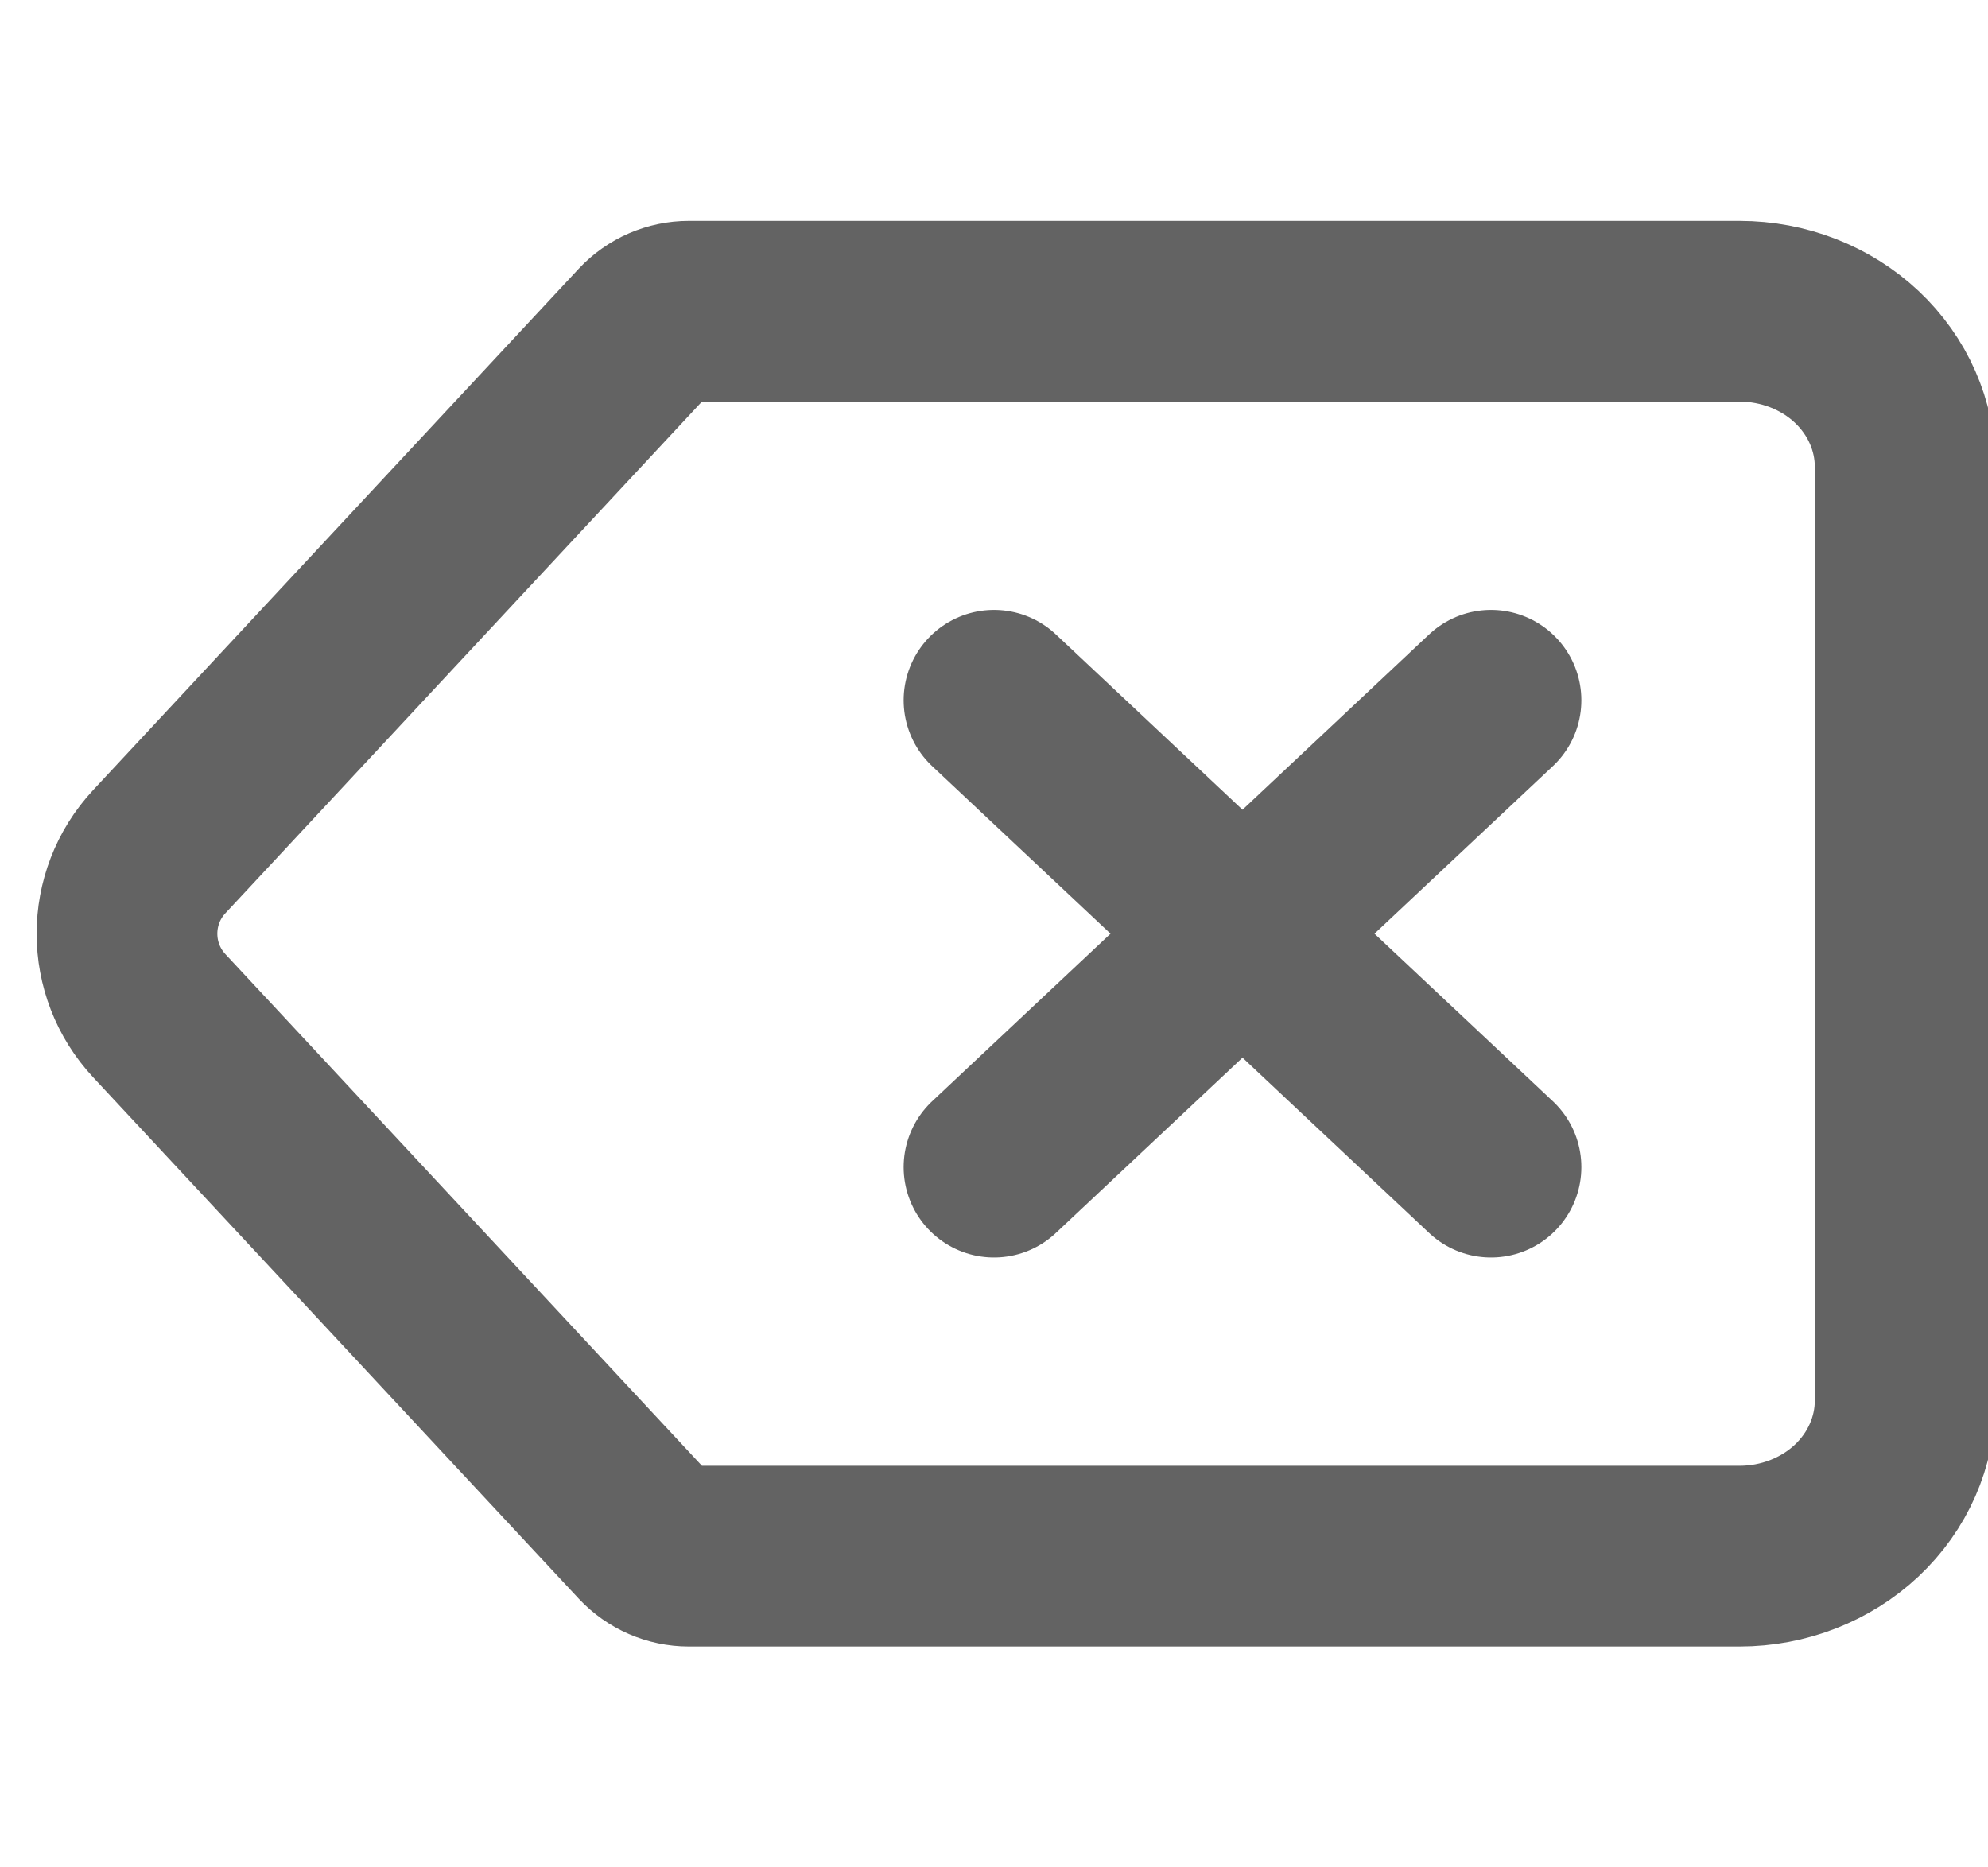 <svg width="33" height="31" viewBox="0 0 33 31" fill="none" xmlns="http://www.w3.org/2000/svg">
<g clip-path="url(#clip0_8_88)">
<path d="M28.875 5.167H11.435C11.158 5.167 10.893 5.282 10.703 5.485L2.645 14.137C1.929 14.905 1.929 16.095 2.645 16.863L10.703 25.515C10.893 25.718 11.158 25.833 11.435 25.833H28.875C29.604 25.833 30.304 25.561 30.82 25.077C31.335 24.592 31.625 23.935 31.625 23.25V7.75C31.625 7.065 31.335 6.408 30.82 5.923C30.304 5.439 29.604 5.167 28.875 5.167Z" stroke="#636363" stroke-width="3" stroke-linecap="round" stroke-linejoin="round"/>
<path d="M24.75 11.625L16.5 19.375" stroke="#636363" stroke-width="3" stroke-linecap="round" stroke-linejoin="round"/>
<path d="M16.5 11.625L24.75 19.375" stroke="#636363" stroke-width="3" stroke-linecap="round" stroke-linejoin="round"/>
</g>
<defs>
<clipPath id="clip0_8_88">
<rect width="33" height="31" fill="white"/>
</clipPath>
</defs>
</svg>
